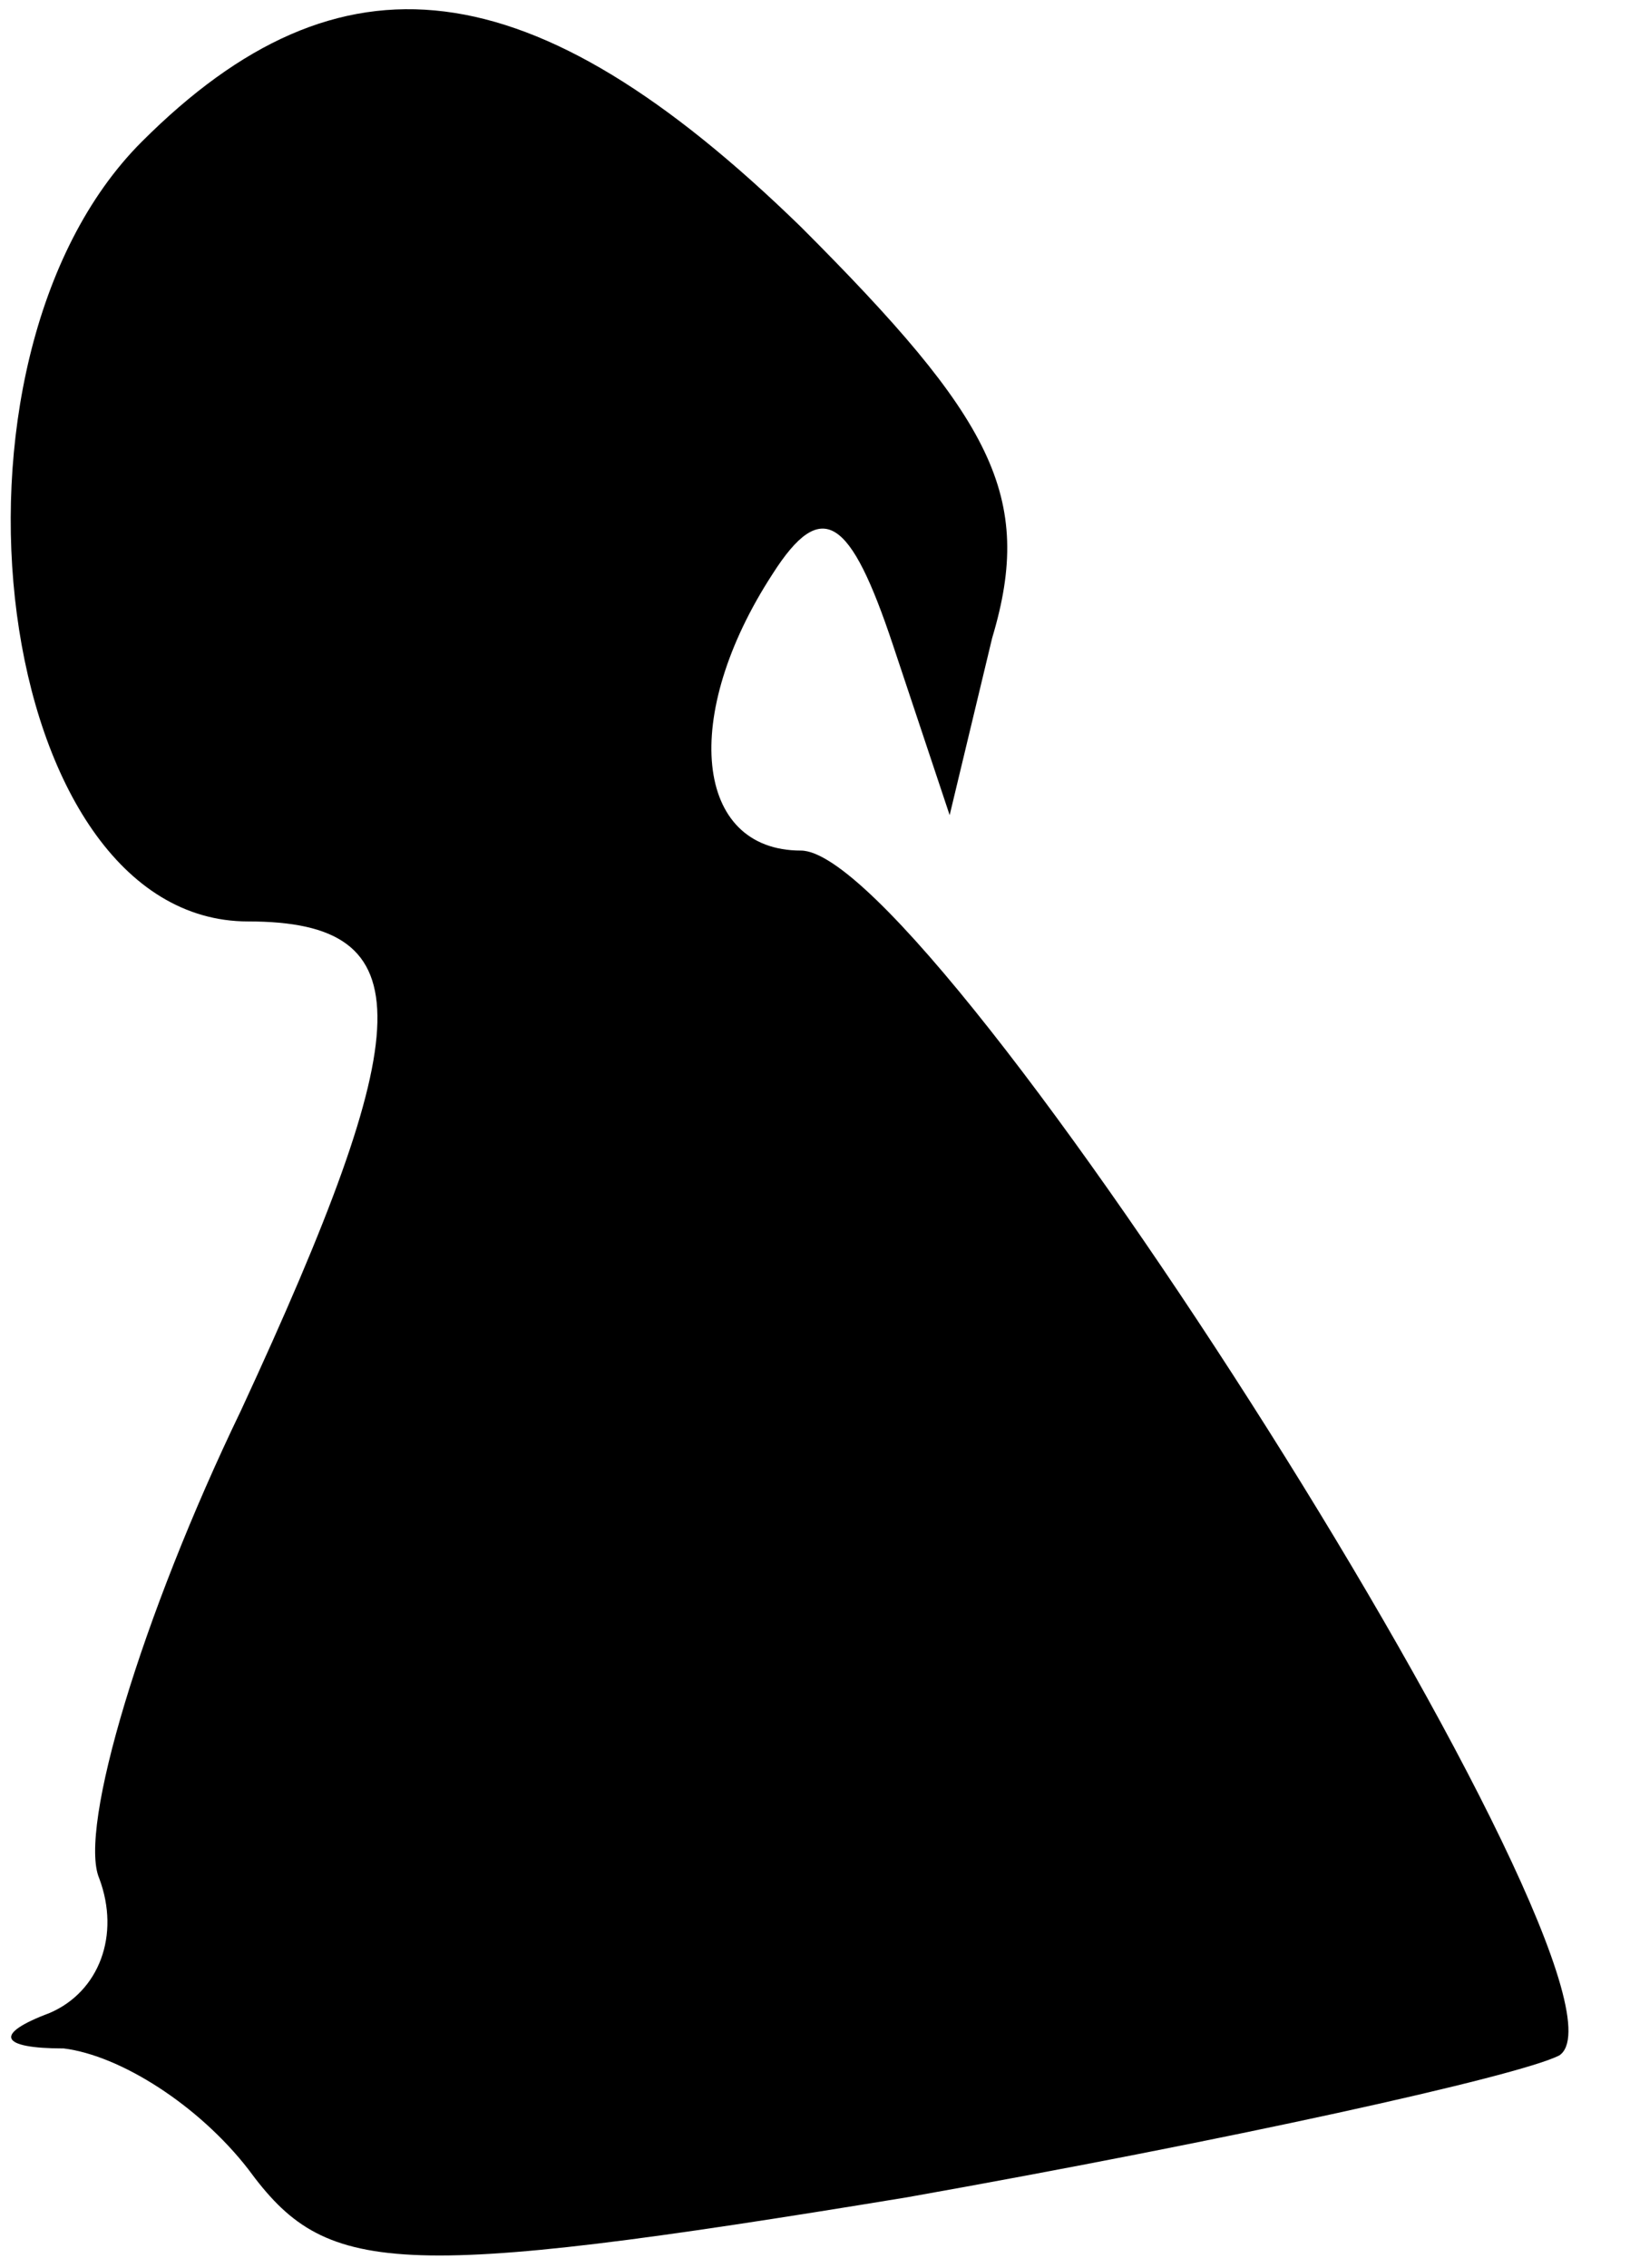 <?xml version="1.0" standalone="no"?>
<!DOCTYPE svg PUBLIC "-//W3C//DTD SVG 20010904//EN"
 "http://www.w3.org/TR/2001/REC-SVG-20010904/DTD/svg10.dtd">
<svg version="1.0" xmlns="http://www.w3.org/2000/svg"
 width="23pt" height="32pt" viewBox="0 0 23 32"
 preserveAspectRatio="xMidYMid meet">
<g transform="translate(0,32) scale(0.1,-0.1)"
fill="#000000" stroke="none">
<path fill="#000000" stroke="none" d="M20 300 c-31 -31 -21 -110 15 -110 25
0 24 -15 -1 -69 -14 -29 -23 -59 -20 -66 3 -8 0 -16 -7 -19 -8 -3 -7 -5 2 -5
8 -1 19 -8 26 -17 11 -15 20 -16 93 -4 45 8 86 17 92 20 14 9 -88 170 -107
170 -15 0 -17 19 -4 39 7 11 11 8 17 -10 l8 -24 6 25 c6 20 0 31 -27 58 -38
37 -65 40 -93 12z"/>
</g>
</svg>
